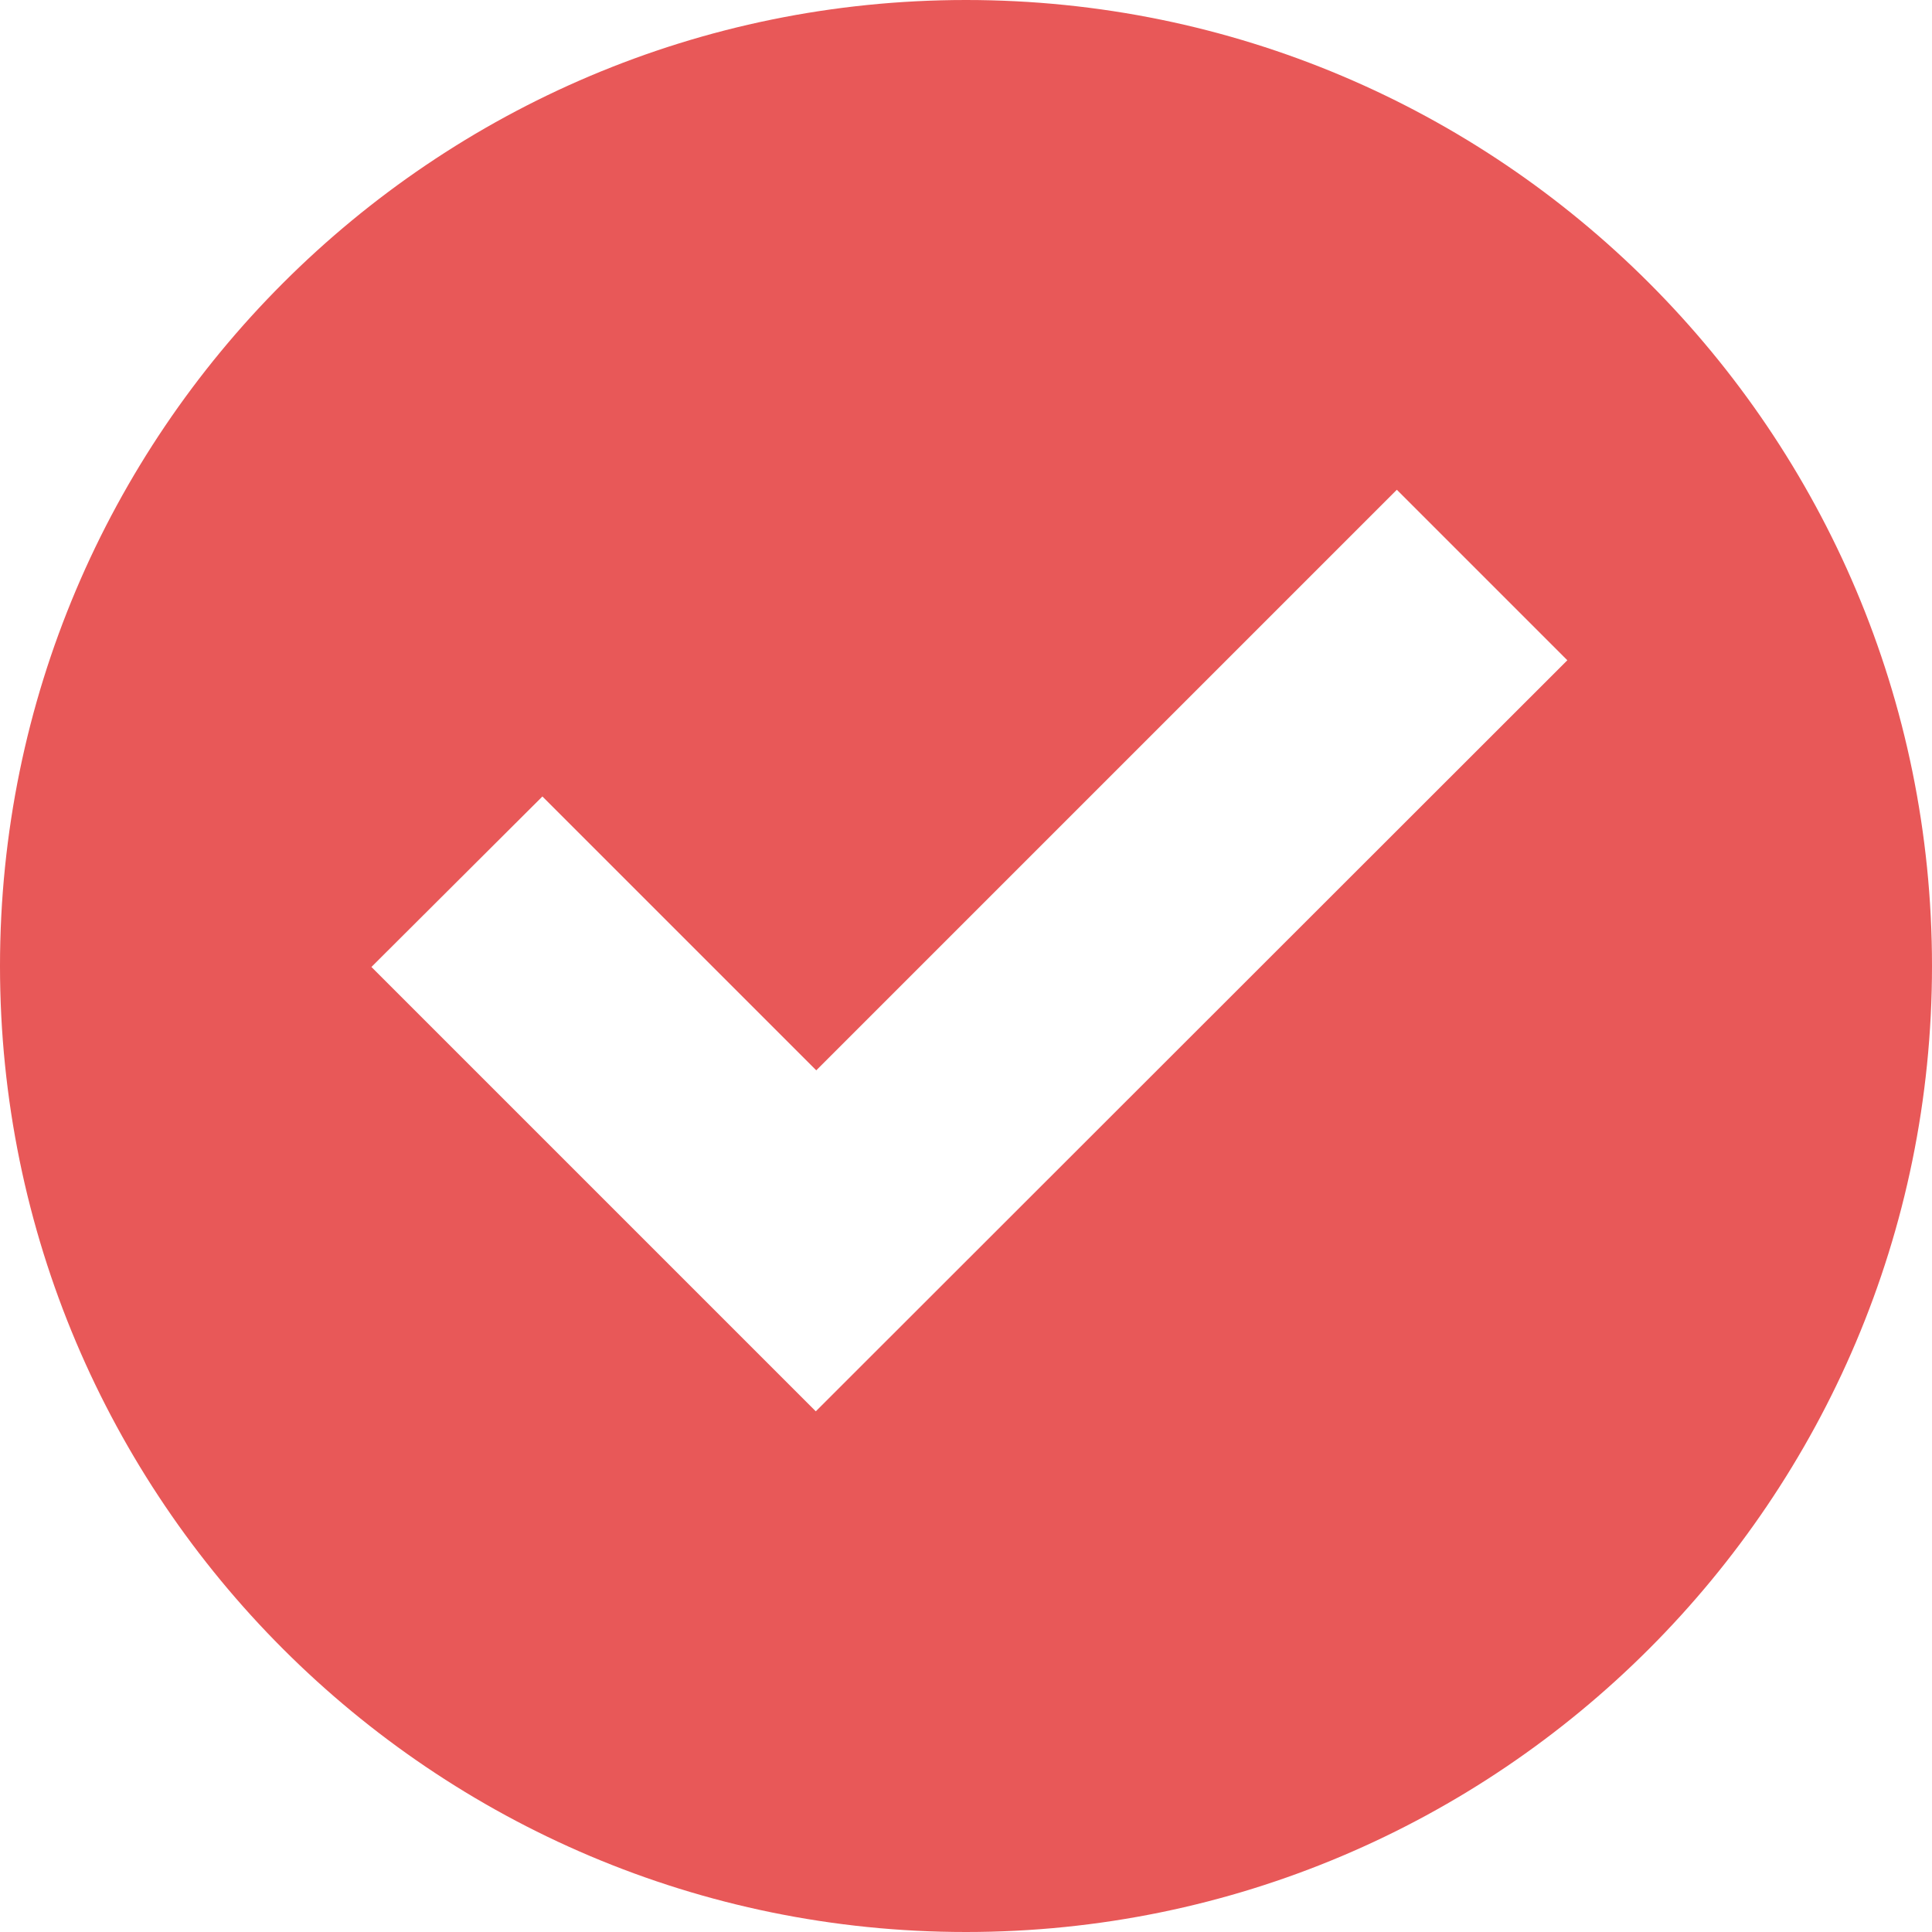 <svg xmlns="http://www.w3.org/2000/svg" viewBox="0 0 40 40" width="40" height="40">
	<style>
		tspan { white-space:pre }
		.shp0 { fill: #e85858 }
	</style>
	<path id="Path 99" class="shp0" d="M40,20c0,11.04 -8.96,20 -20,20c-11.04,0 -20,-8.96 -20,-20c0,-11.04 8.96,-20 20,-20c11.05,0 20,8.96 20,20zM32.45,13.67l-3.53,-3.53l-12.02,12.02l-5.67,-5.67l-3.54,3.53l9.2,9.2z" />
</svg>
